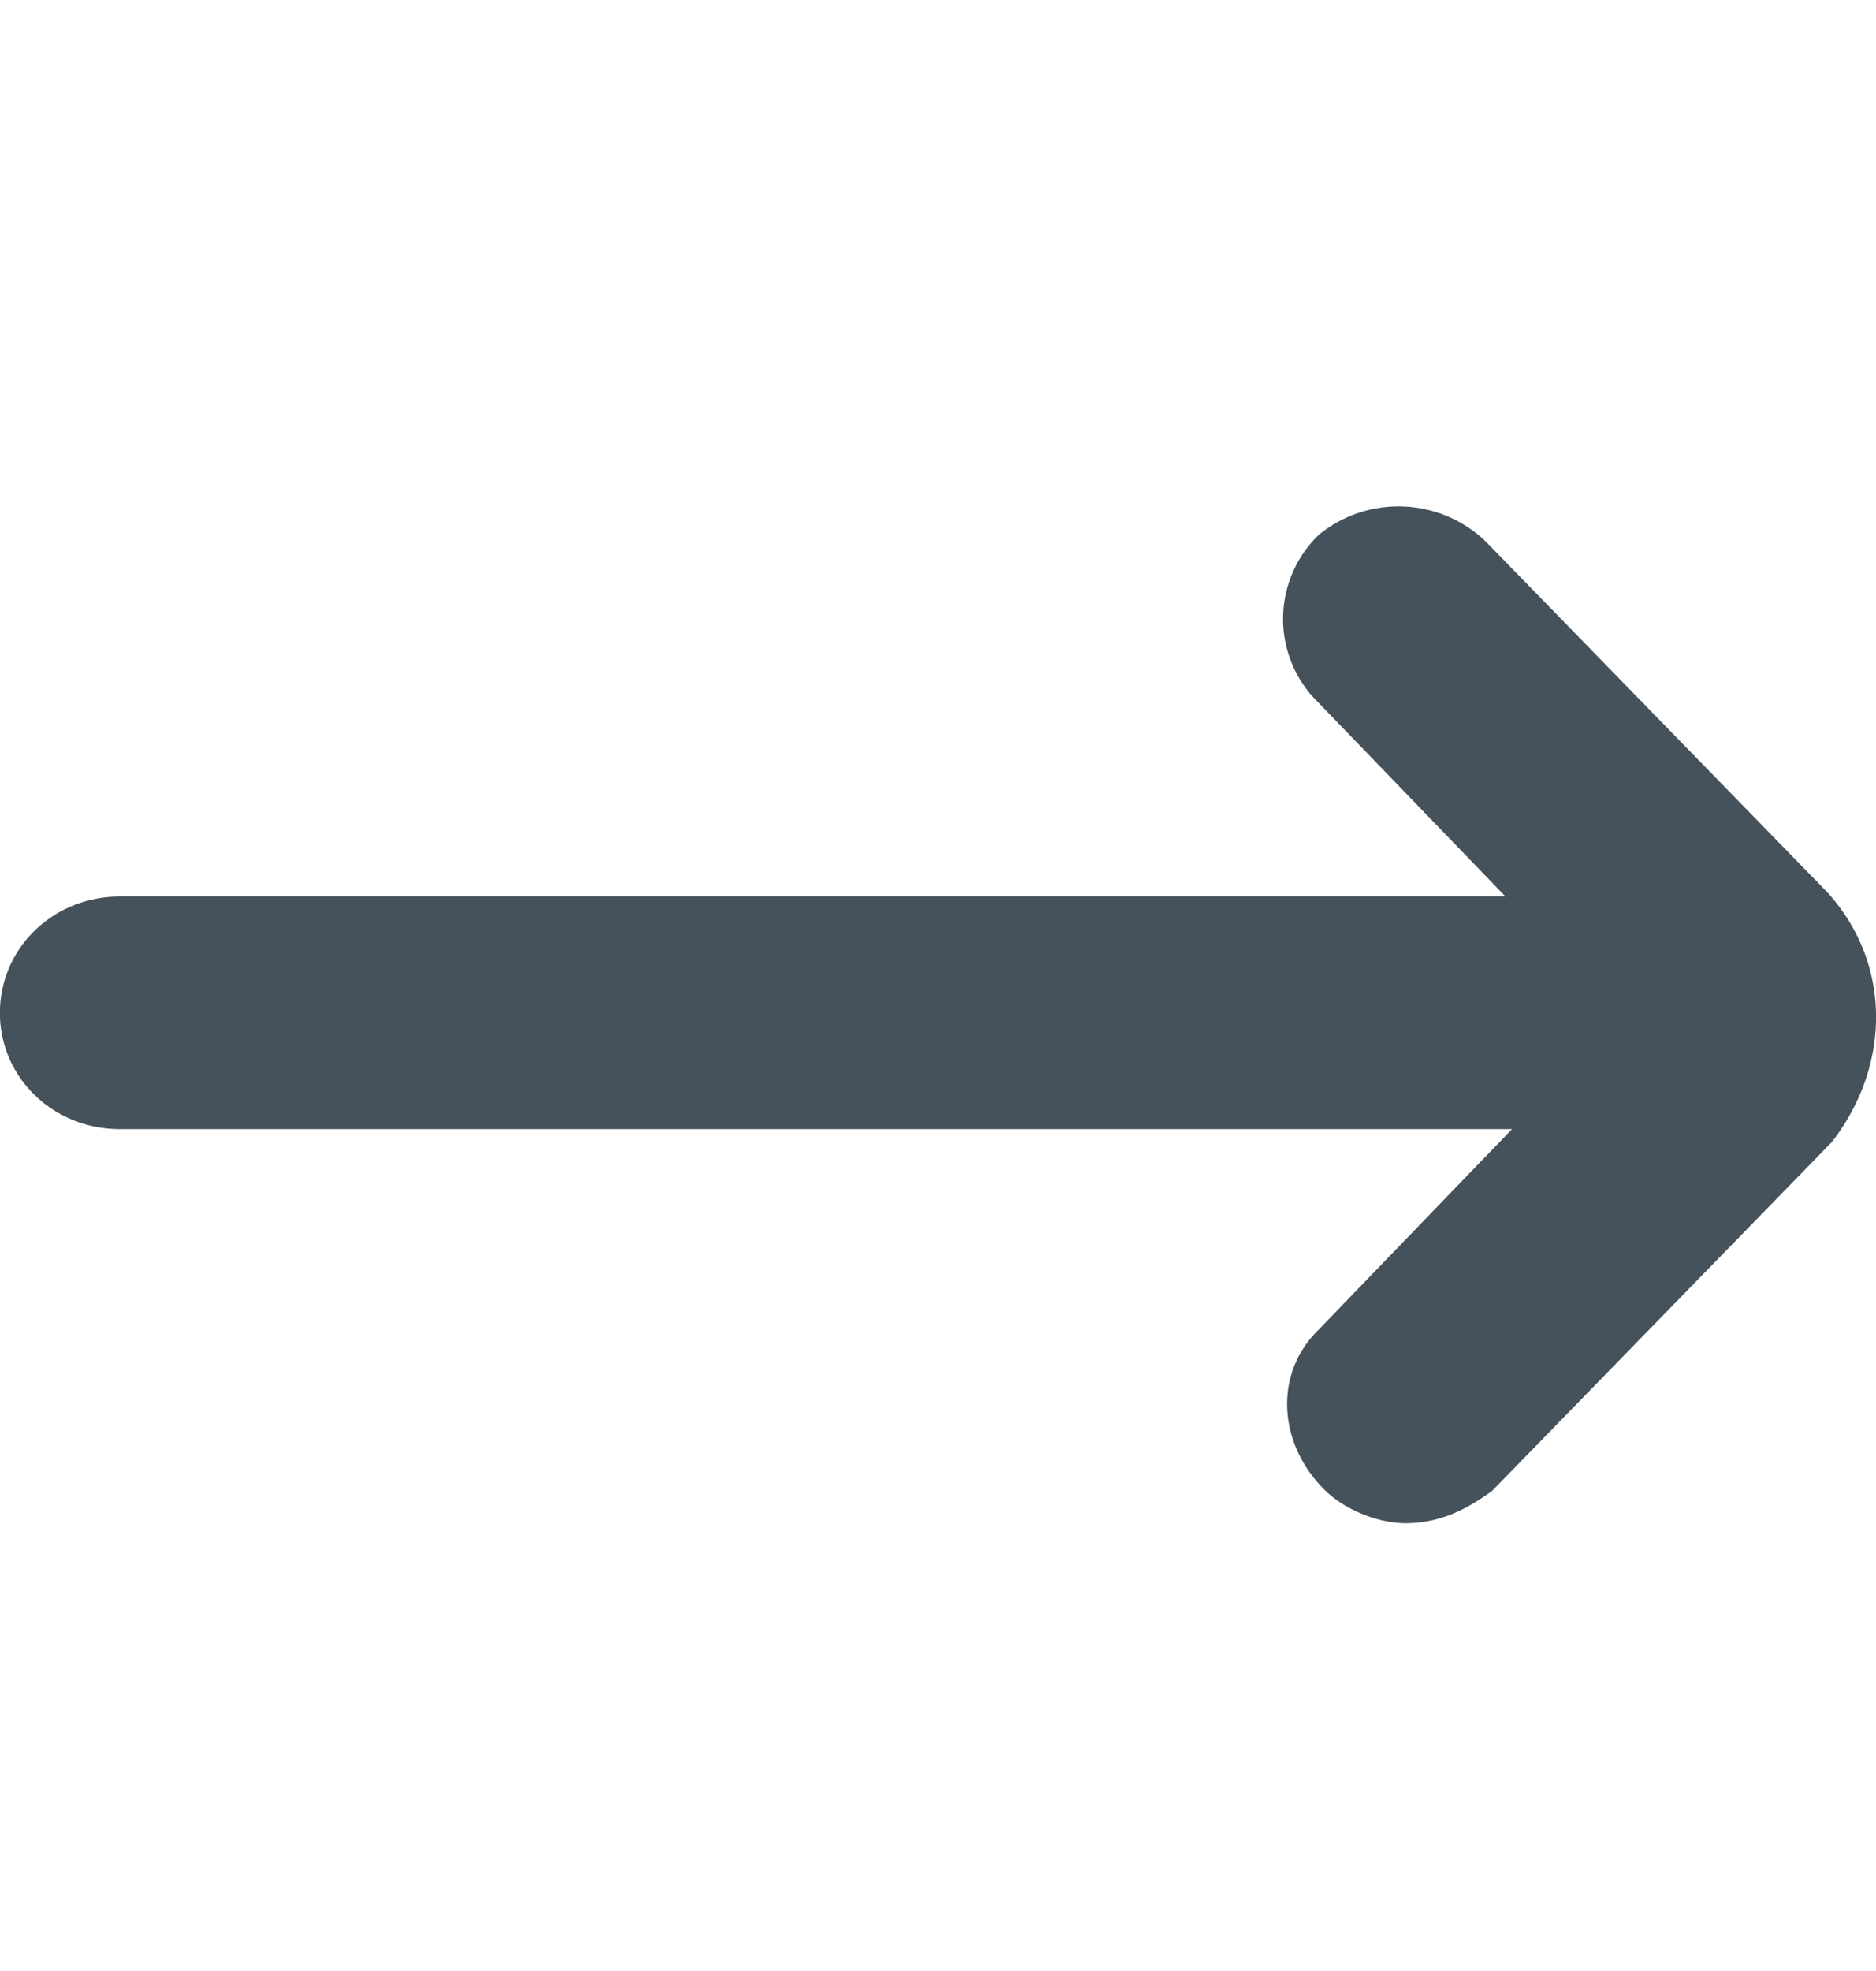 <svg width="20" height="21" fill="none" xmlns="http://www.w3.org/2000/svg"><path d="m19.458 9.483-3.622-3.717a1.344 1.344 0 0 0-1.775-.069 1.245 1.245 0 0 0-.071 1.721l2.06 2.134H1.277c-.71 0-1.278.55-1.278 1.24 0 .688.568 1.238 1.278 1.238H16.12l-2.059 2.134c-.497.482-.426 1.24.071 1.72.213.207.568.345.852.345.355 0 .64-.138.923-.344l3.622-3.717c.64-.826.64-1.927-.07-2.685Z" fill="#45525B"/></svg>